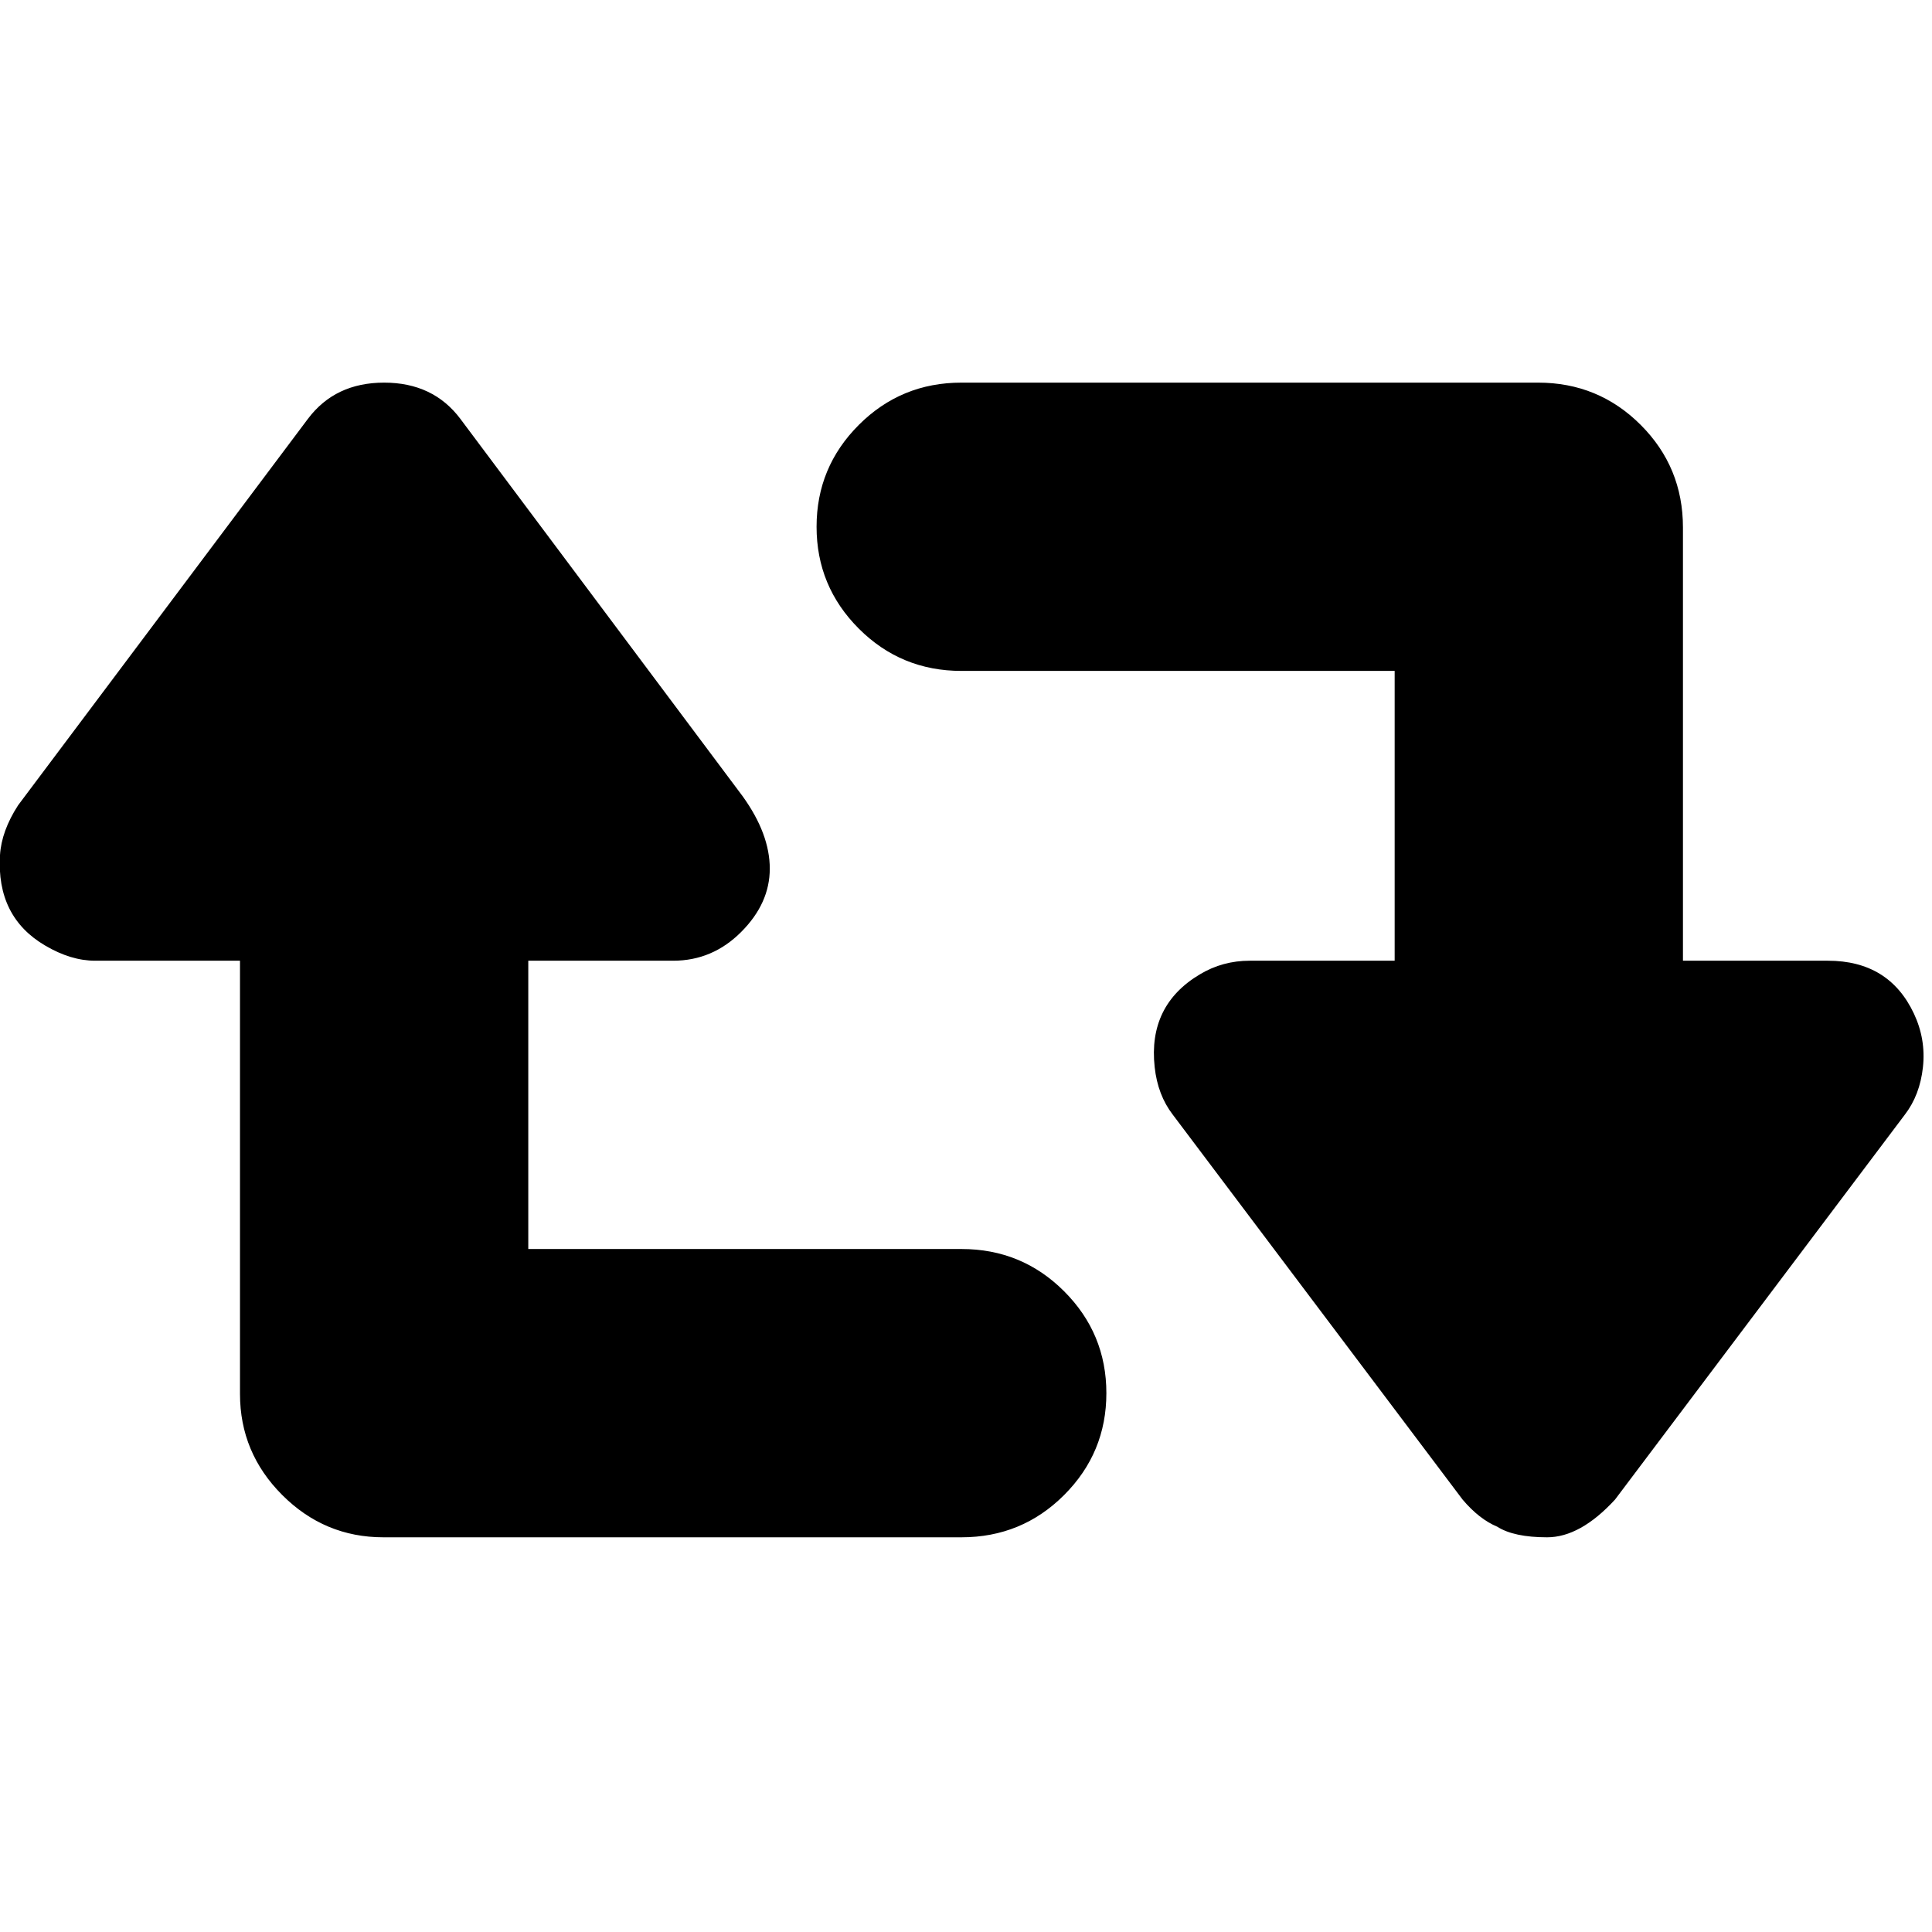 <svg xmlns="http://www.w3.org/2000/svg" viewBox="0 -1920 2048 2048">
	<path transform="scale(0.8 0.8) translate(0 -285)" d="M1656 -842H1848V-1226H1274Q1194 -1226 1138 -1282Q1082 -1338 1082 -1417Q1082 -1496 1138 -1552Q1194 -1608 1274 -1608H2038Q2118 -1608 2174 -1552Q2230 -1496 2230 -1416V-842H2422Q2503 -842 2536 -772Q2552 -738 2548 -701Q2544 -664 2524 -638L2140 -128Q2094 -78 2050 -78Q2006 -78 1984 -92Q1960 -102 1938 -128L1554 -638Q1534 -664 1530 -701Q1521 -783 1590 -824Q1620 -842 1656 -842ZM700 -460H1274Q1354 -460 1410 -404Q1466 -348 1466 -269Q1466 -190 1410 -134Q1354 -78 1274 -78H508Q430 -78 374 -134Q318 -190 318 -268V-842H126Q94 -842 60 -862Q-5 -900 0 -982Q2 -1014 24 -1048L408 -1560Q444 -1608 509 -1608Q574 -1608 610 -1560L984 -1060Q1020 -1010 1020 -964Q1020 -918 982 -880Q944 -842 892 -842H700Z"/>
</svg>